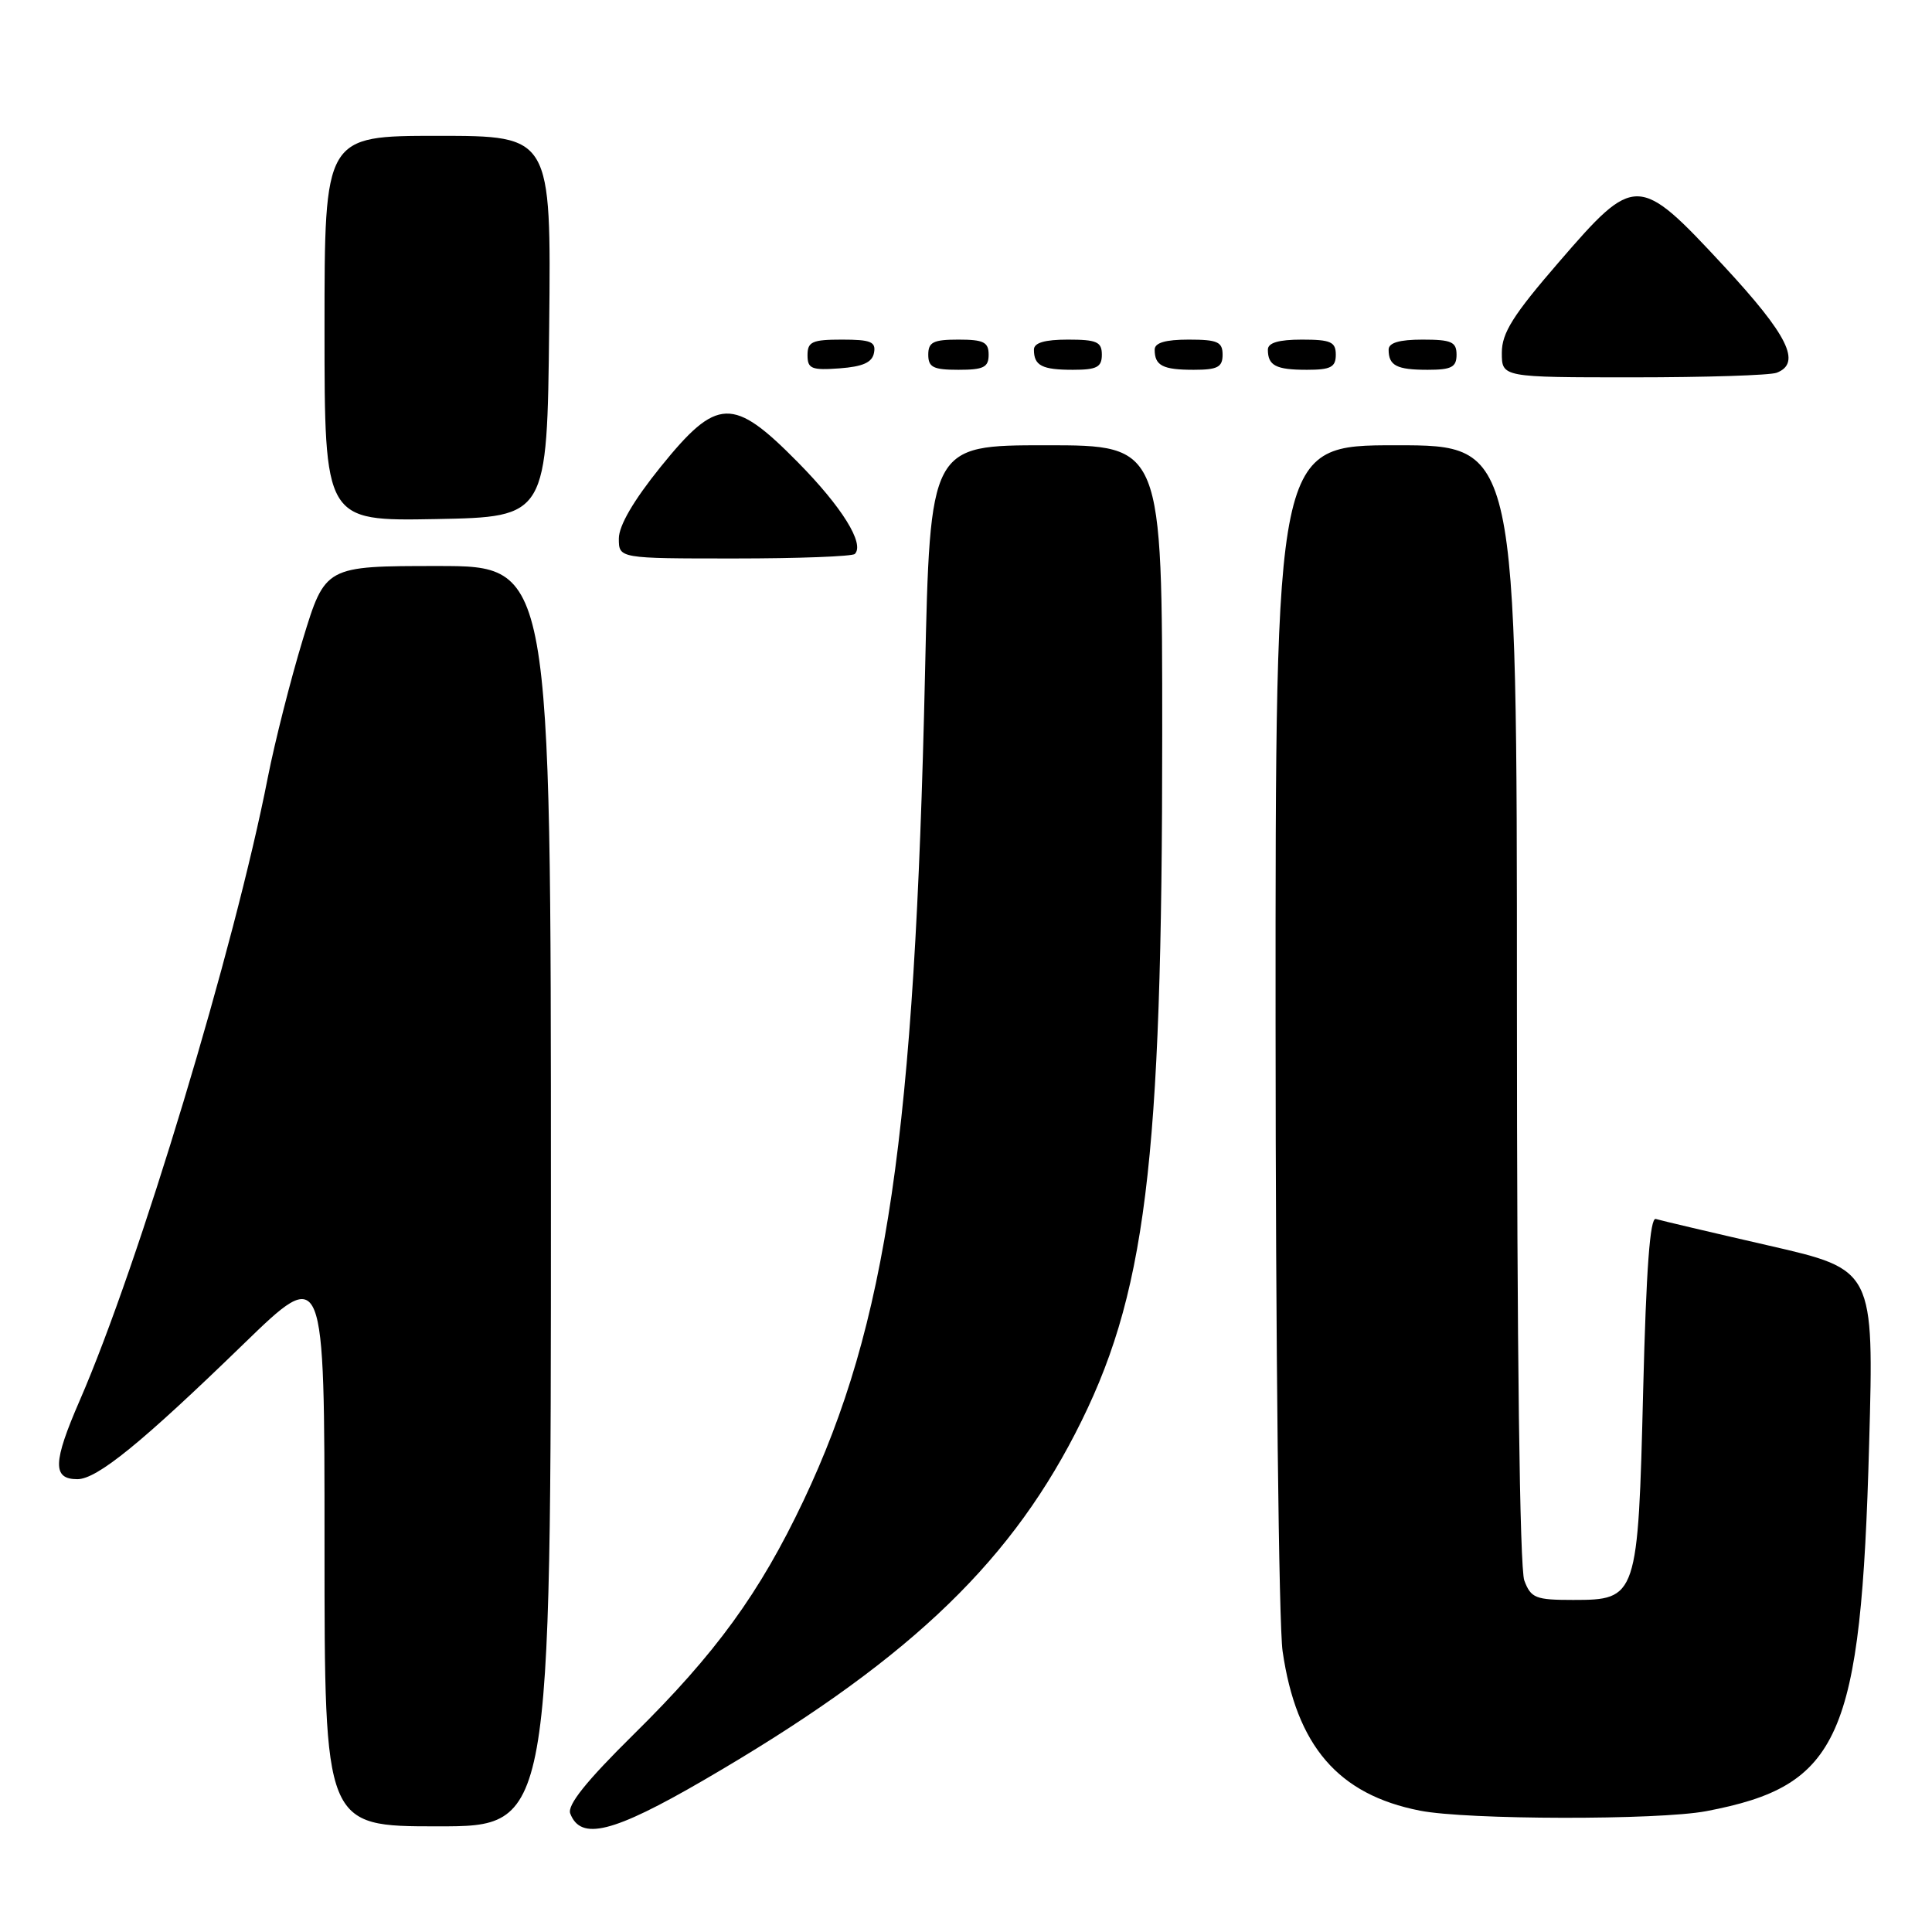 <?xml version="1.0" encoding="UTF-8" standalone="no"?>
<!DOCTYPE svg PUBLIC "-//W3C//DTD SVG 1.1//EN" "http://www.w3.org/Graphics/SVG/1.1/DTD/svg11.dtd" >
<svg xmlns="http://www.w3.org/2000/svg" xmlns:xlink="http://www.w3.org/1999/xlink" version="1.1" viewBox="0 0 256 256">
 <g >
 <path fill="currentColor"
d=" M 93.21 235.90 C 119.52 220.62 133.23 207.85 142.45 189.99 C 151.85 171.80 154.00 154.53 154.00 97.36 C 154.00 59.00 154.00 59.00 138.62 59.00 C 123.24 59.00 123.24 59.00 122.57 89.25 C 121.21 150.36 117.52 175.50 106.48 198.82 C 100.66 211.10 94.86 219.08 83.91 229.87 C 77.68 236.02 75.14 239.19 75.56 240.30 C 76.95 243.93 81.21 242.87 93.21 235.90 Z  M 73.00 158.50 C 73.00 75.00 73.00 75.00 58.04 75.00 C 43.09 75.00 43.09 75.00 40.12 84.75 C 38.49 90.11 36.41 98.33 35.49 103.00 C 31.11 125.44 18.40 167.56 10.56 185.58 C 7.00 193.77 6.93 196.00 10.25 196.00 C 12.86 196.00 18.78 191.18 32.25 178.11 C 43.00 167.68 43.00 167.68 43.00 204.84 C 43.00 242.00 43.00 242.00 58.00 242.00 C 73.00 242.00 73.00 242.00 73.00 158.50 Z  M 226.08 239.99 C 243.83 236.62 246.60 230.39 247.67 191.37 C 248.31 168.24 248.31 168.24 234.40 165.05 C 226.76 163.30 220.01 161.71 219.40 161.52 C 218.64 161.28 218.13 168.15 217.73 184.14 C 217.05 211.69 216.94 212.00 208.45 212.00 C 203.47 212.00 202.86 211.76 201.98 209.43 C 201.37 207.85 201.00 178.55 201.00 132.93 C 201.00 59.00 201.00 59.00 185.00 59.00 C 169.00 59.00 169.00 59.00 169.02 135.75 C 169.03 177.96 169.45 215.33 169.95 218.79 C 171.77 231.35 177.32 237.80 188.15 239.92 C 194.36 241.15 219.74 241.19 226.08 239.99 Z  M 113.27 73.40 C 114.60 72.06 111.56 67.17 105.72 61.25 C 97.11 52.52 95.03 52.59 87.54 61.86 C 83.95 66.31 82.00 69.65 82.00 71.36 C 82.00 74.00 82.00 74.00 97.33 74.00 C 105.77 74.00 112.94 73.73 113.27 73.40 Z  M 72.77 43.25 C 73.03 18.00 73.03 18.00 58.02 18.00 C 43.00 18.00 43.00 18.00 43.00 43.53 C 43.00 69.05 43.00 69.05 57.75 68.78 C 72.50 68.50 72.50 68.50 72.77 43.25 Z  M 235.42 49.39 C 238.75 48.11 236.93 44.43 228.42 35.25 C 217.08 23.03 216.67 23.02 206.55 34.74 C 200.48 41.76 199.00 44.12 199.00 46.74 C 199.00 50.00 199.00 50.00 216.42 50.00 C 226.00 50.00 234.55 49.73 235.42 49.39 Z  M 115.81 46.75 C 116.09 45.29 115.39 45.00 111.57 45.00 C 107.62 45.00 107.00 45.28 107.00 47.06 C 107.00 48.86 107.53 49.08 111.24 48.81 C 114.34 48.58 115.57 48.03 115.81 46.75 Z  M 131.00 47.00 C 131.00 45.33 130.33 45.00 127.00 45.00 C 123.67 45.00 123.00 45.33 123.00 47.00 C 123.00 48.67 123.67 49.00 127.00 49.00 C 130.33 49.00 131.00 48.67 131.00 47.00 Z  M 146.00 47.00 C 146.00 45.30 145.33 45.00 141.50 45.00 C 138.42 45.00 137.00 45.42 137.00 46.33 C 137.00 48.45 138.07 49.00 142.17 49.00 C 145.33 49.00 146.00 48.65 146.00 47.00 Z  M 162.00 47.00 C 162.00 45.30 161.33 45.00 157.50 45.00 C 154.42 45.00 153.00 45.42 153.00 46.33 C 153.00 48.45 154.07 49.00 158.17 49.00 C 161.33 49.00 162.00 48.65 162.00 47.00 Z  M 177.00 47.00 C 177.00 45.30 176.33 45.00 172.50 45.00 C 169.42 45.00 168.00 45.42 168.00 46.33 C 168.00 48.45 169.07 49.00 173.17 49.00 C 176.33 49.00 177.00 48.65 177.00 47.00 Z  M 193.00 47.00 C 193.00 45.30 192.33 45.00 188.50 45.00 C 185.42 45.00 184.00 45.42 184.00 46.33 C 184.00 48.45 185.07 49.00 189.17 49.00 C 192.33 49.00 193.00 48.65 193.00 47.00 Z "/>
</g>
</svg>